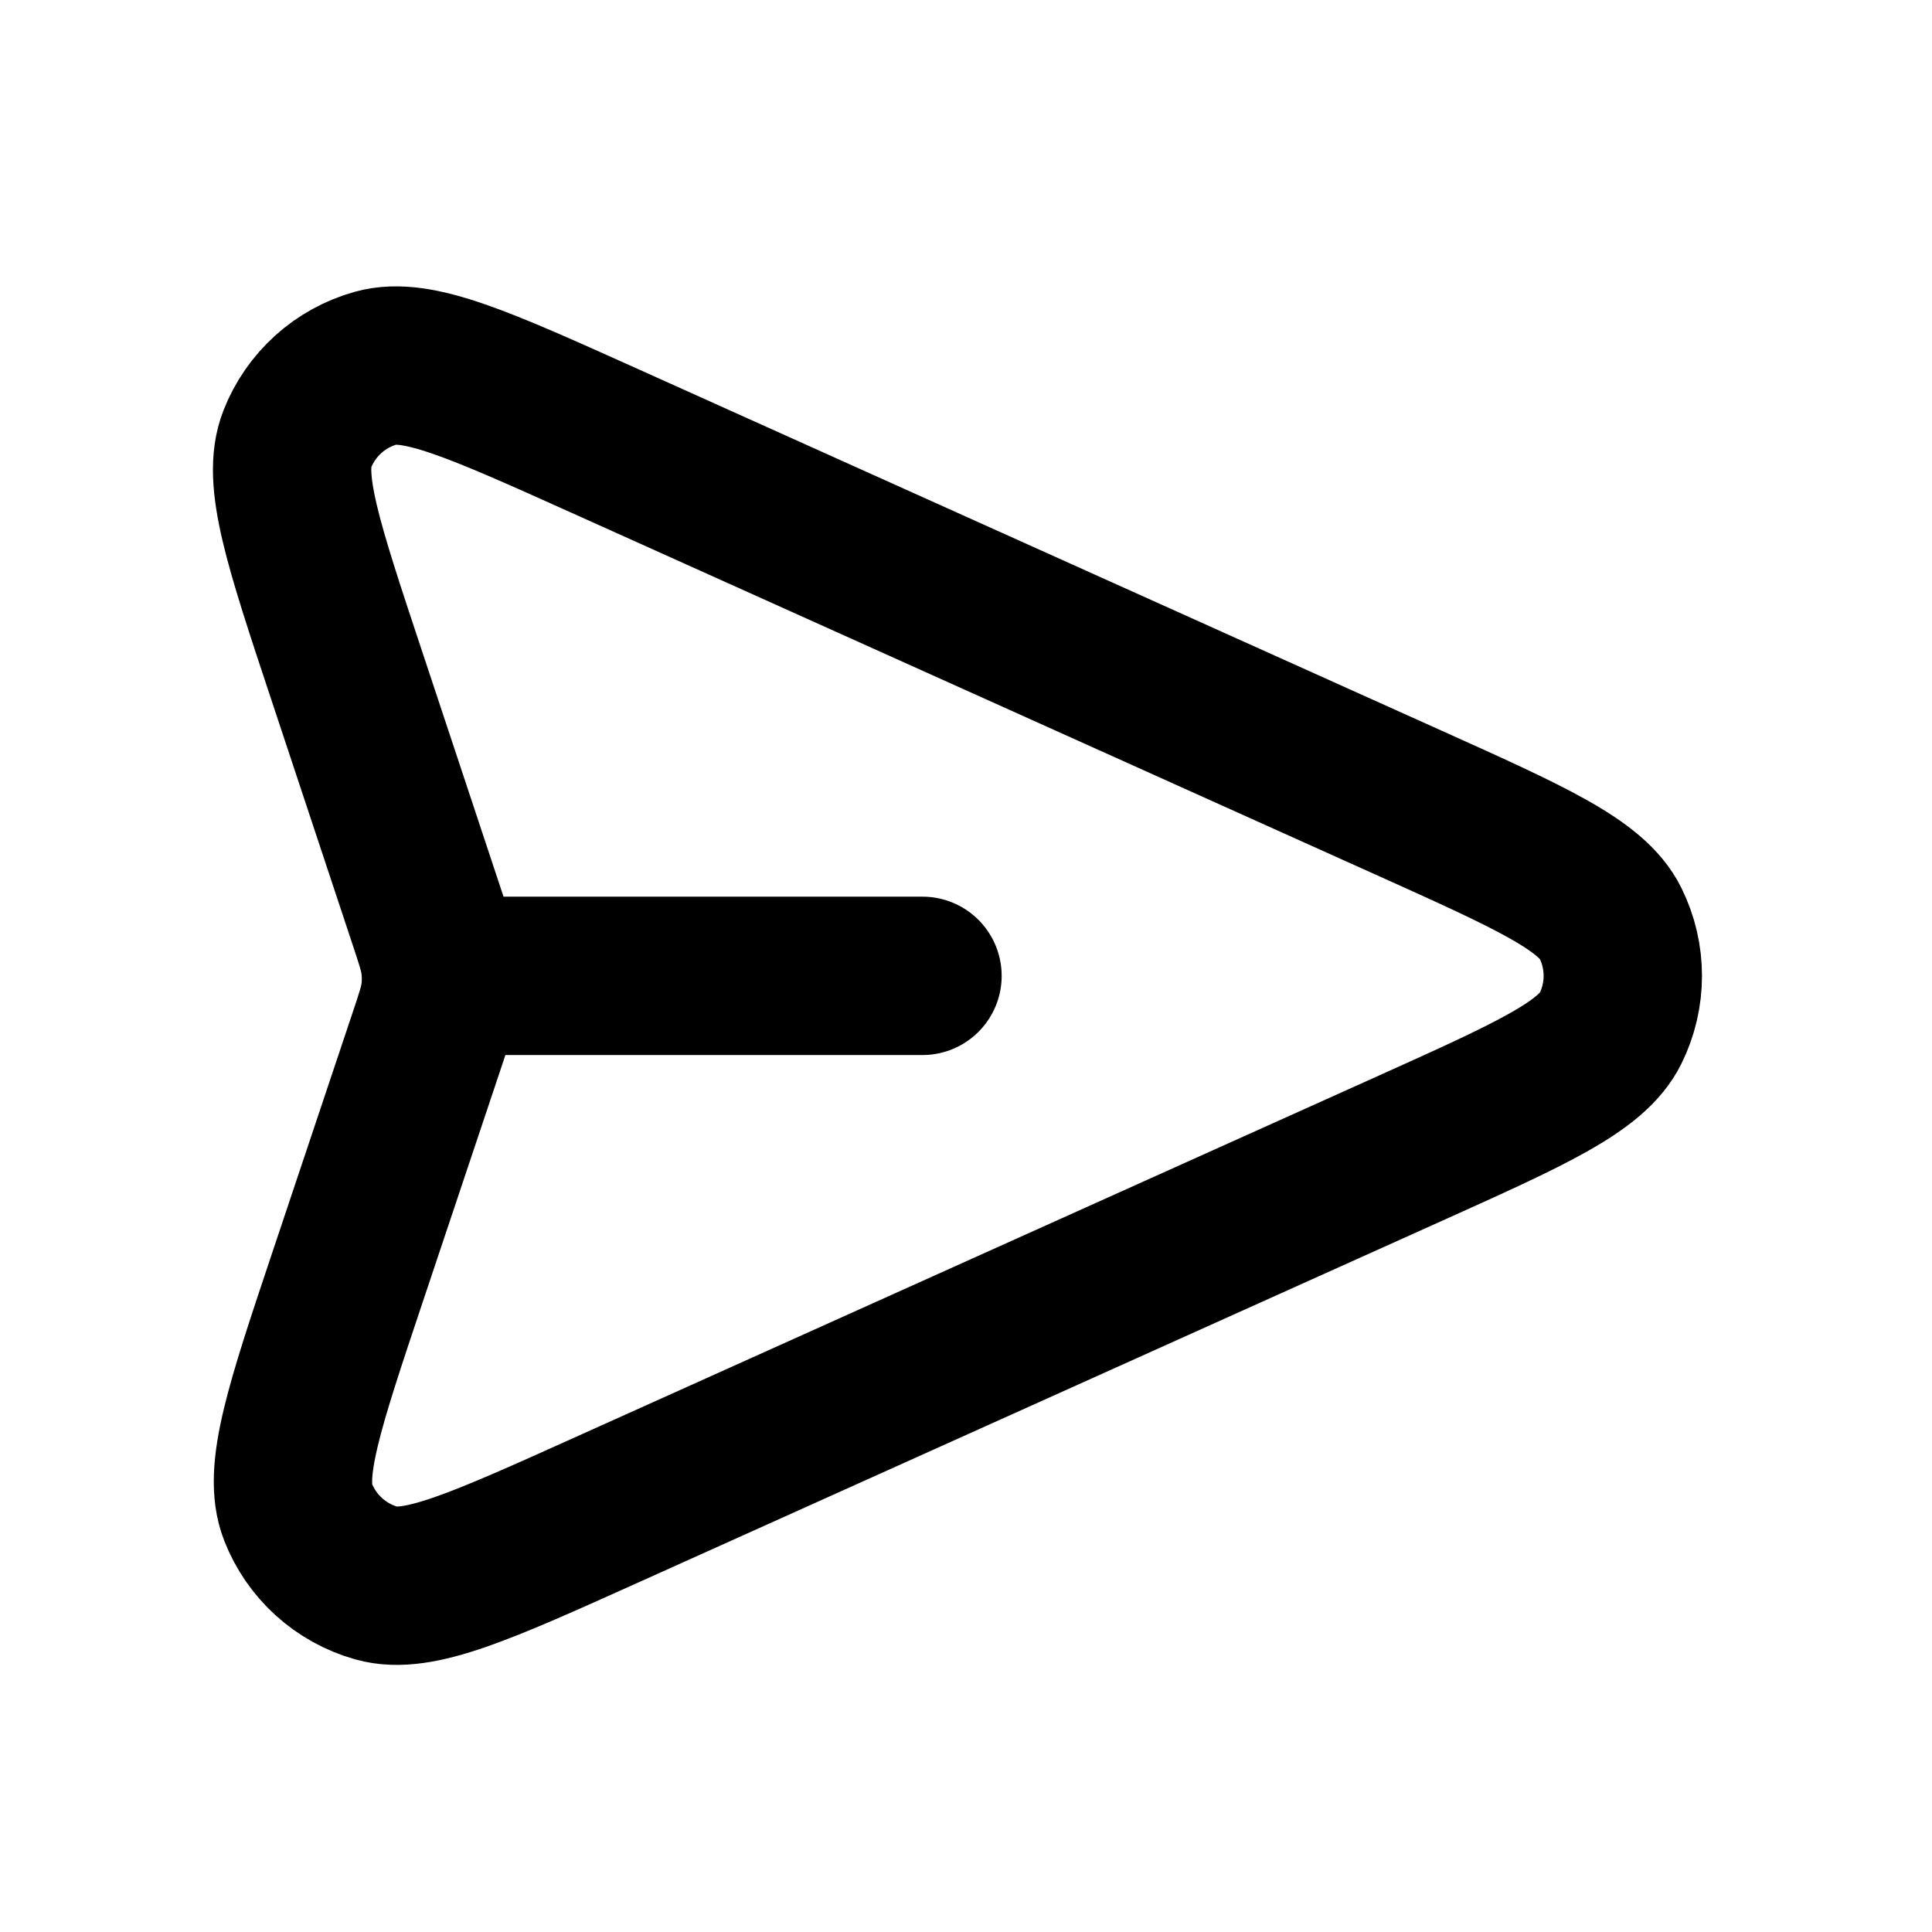 <svg width="61" height="61" viewBox="0 0 61 61" fill="none" xmlns="http://www.w3.org/2000/svg">
<path d="M29.126 30.811H13.922M13.491 32.804L10.979 40.307C9.604 44.417 8.916 46.471 9.409 47.737C9.838 48.836 10.759 49.669 11.895 49.986C13.203 50.351 15.179 49.462 19.131 47.683L44.467 36.282C48.325 34.546 50.254 33.678 50.849 32.473C51.367 31.425 51.367 30.196 50.849 29.148C50.254 27.943 48.325 27.075 44.467 25.339L19.087 13.918C15.147 12.145 13.177 11.259 11.87 11.622C10.735 11.938 9.815 12.769 9.385 13.866C8.889 15.129 9.57 17.179 10.931 21.28L13.496 29.009C13.73 29.713 13.847 30.065 13.893 30.425C13.934 30.745 13.934 31.069 13.892 31.388C13.845 31.748 13.727 32.1 13.491 32.804Z" stroke="black" stroke-width="5" stroke-linecap="round" stroke-linejoin="round"/>
</svg>
